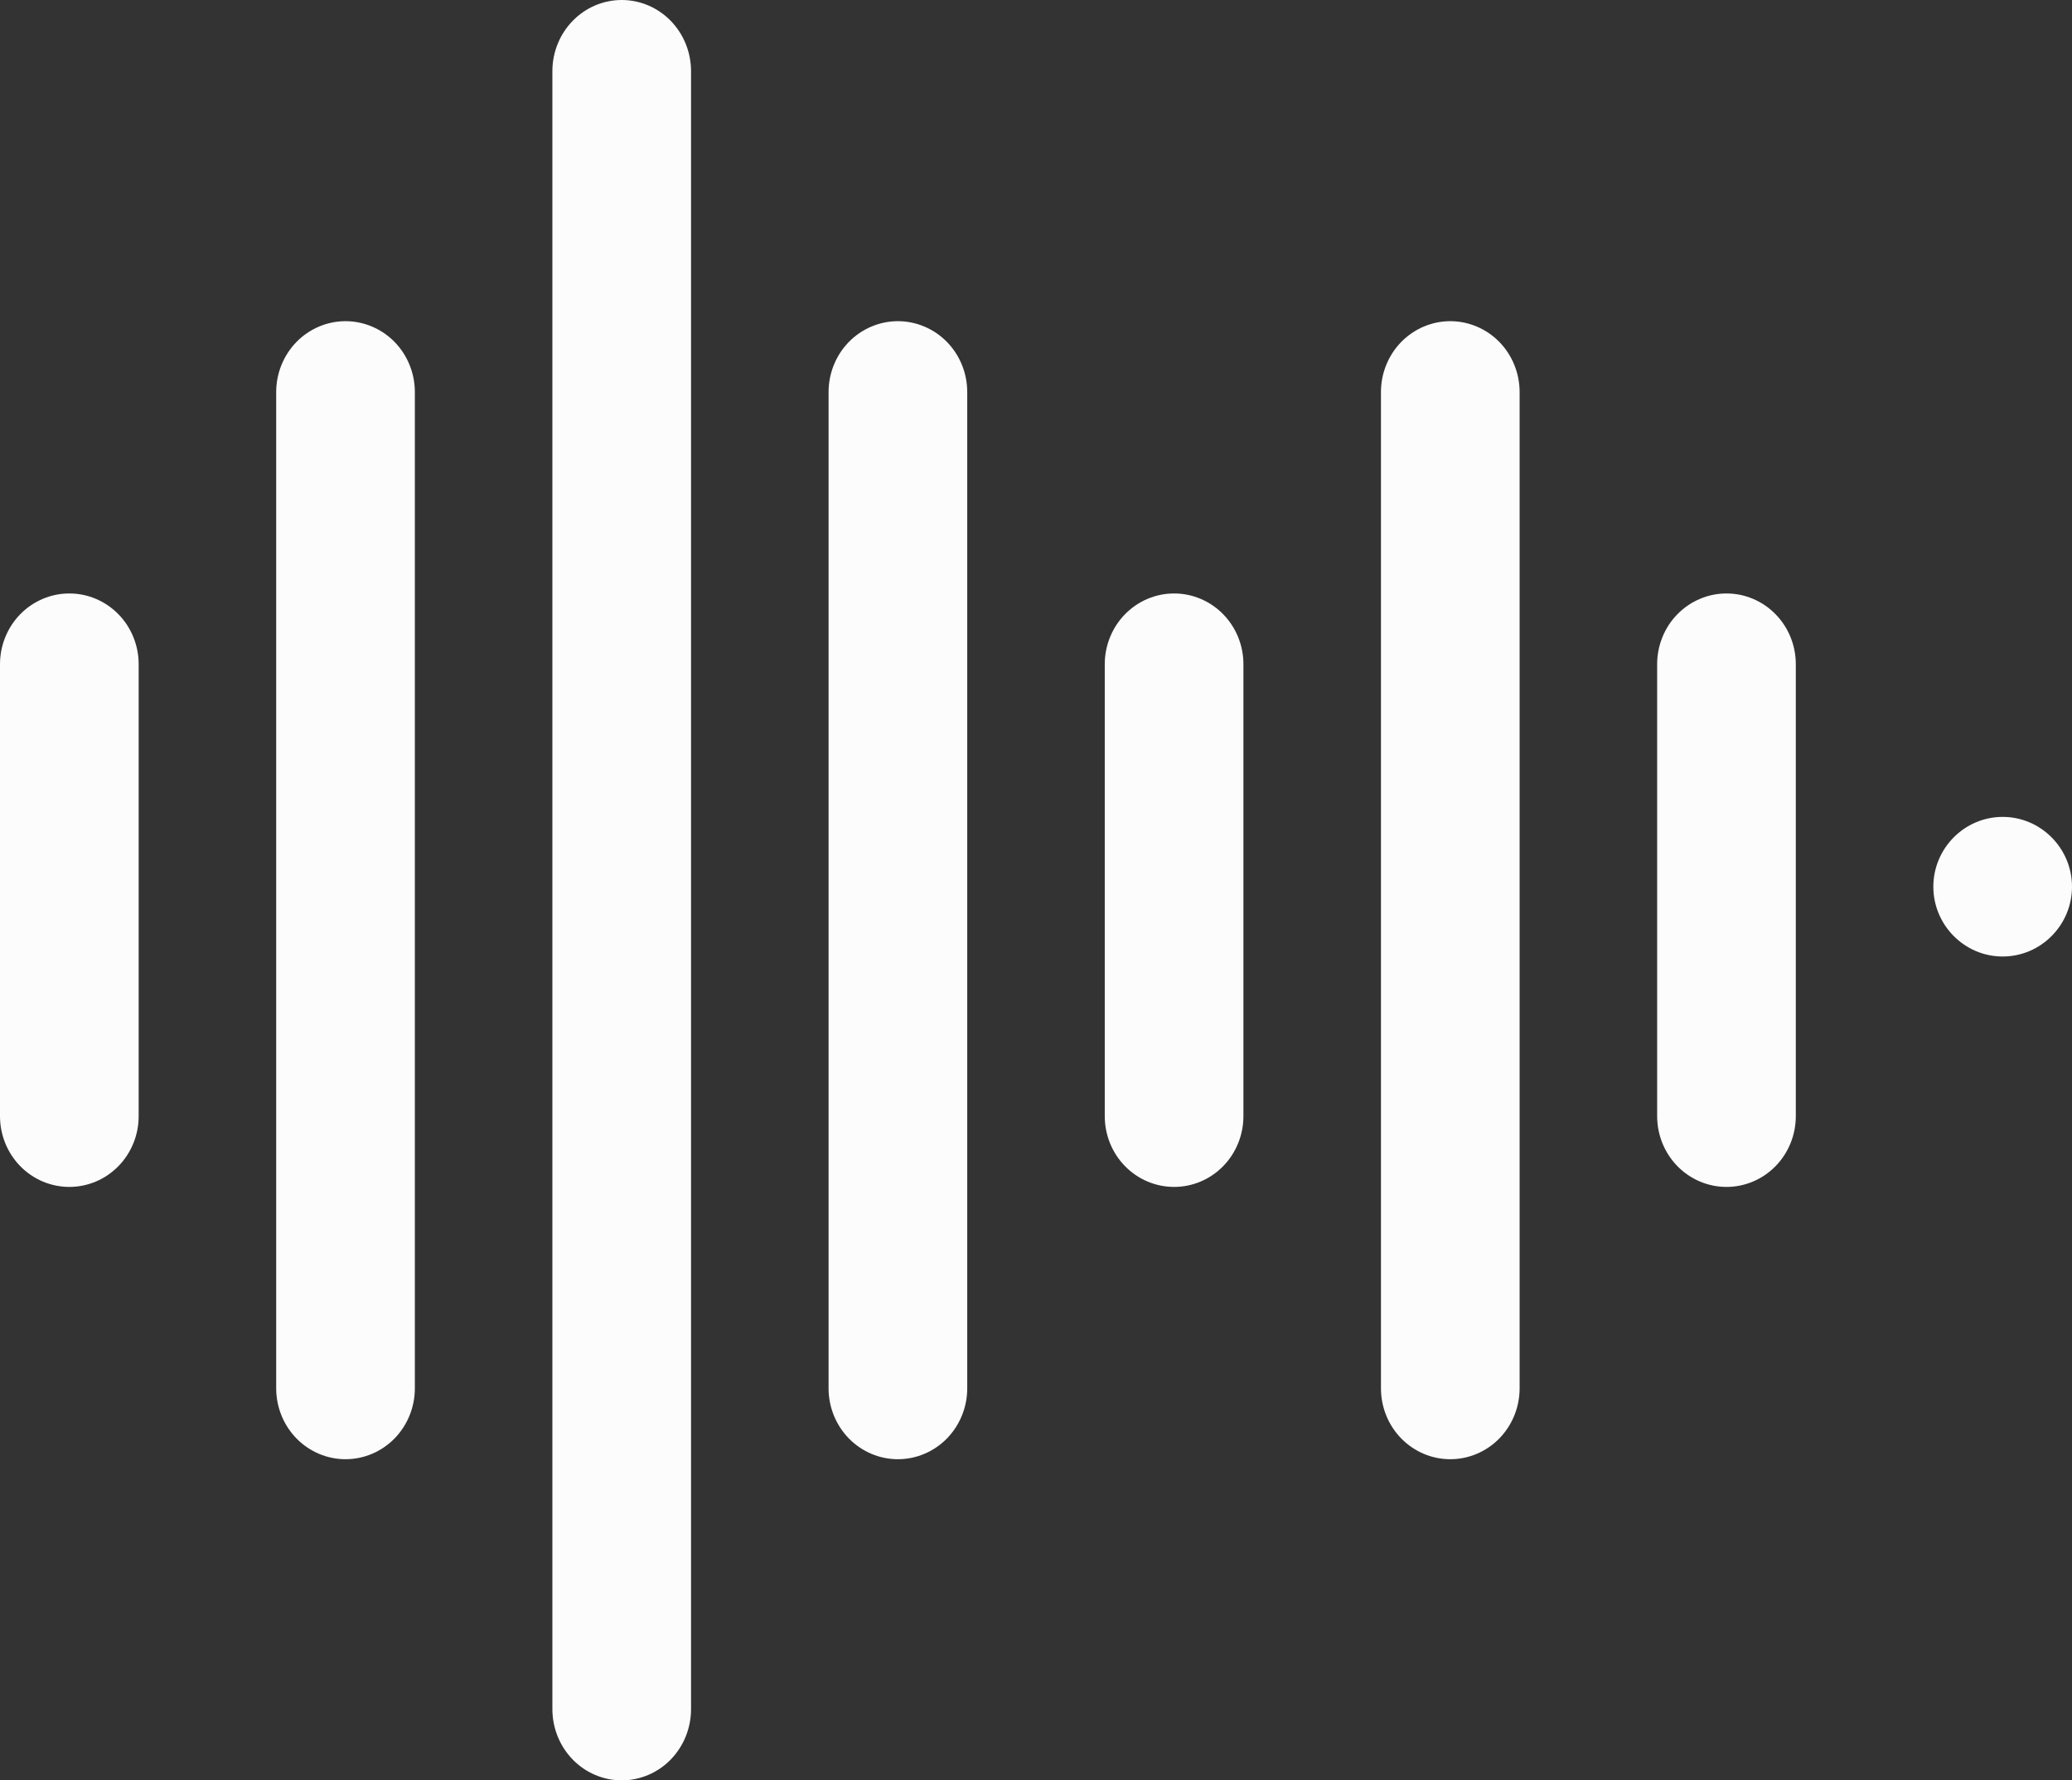 <svg width="64" height="55" viewBox="0 0 64 55" fill="none" xmlns="http://www.w3.org/2000/svg">
<rect x="0" y="0" width="64" height="55" fill="#333333" stroke="none"/>
<path fill-rule="evenodd" clip-rule="evenodd" d="M19.204 2.84647e-08C18.922 -4.60196e-05 18.644 0.057 18.384 0.167C18.124 0.278 17.888 0.44 17.689 0.644C17.49 0.849 17.332 1.091 17.225 1.358C17.117 1.625 17.062 1.911 17.062 2.2V52.8C17.062 53.383 17.288 53.943 17.689 54.356C18.091 54.768 18.636 55 19.204 55C19.771 55 20.316 54.768 20.718 54.356C21.119 53.943 21.345 53.383 21.345 52.8V2.2C21.345 1.911 21.29 1.625 21.182 1.358C21.075 1.091 20.917 0.849 20.718 0.644C20.519 0.44 20.283 0.278 20.023 0.167C19.763 0.057 19.485 -4.64503e-05 19.204 2.84647e-08ZM9.853 10.089C10.113 9.979 10.391 9.922 10.673 9.922C10.954 9.922 11.232 9.979 11.492 10.089C11.752 10.199 11.988 10.36 12.187 10.563C12.386 10.767 12.544 11.008 12.651 11.274C12.759 11.54 12.814 11.824 12.814 12.112V42.889C12.814 43.47 12.588 44.027 12.187 44.438C11.785 44.848 11.241 45.079 10.673 45.079C10.105 45.079 9.56 44.848 9.158 44.438C8.757 44.027 8.531 43.47 8.531 42.889V12.112C8.531 11.824 8.586 11.54 8.694 11.274C8.802 11.008 8.959 10.767 9.158 10.563C9.357 10.36 9.593 10.199 9.853 10.089ZM1.322 18.5C1.582 18.39 1.86 18.333 2.142 18.334C2.423 18.333 2.701 18.39 2.961 18.5C3.221 18.61 3.457 18.77 3.656 18.974C3.855 19.176 4.013 19.417 4.12 19.683C4.228 19.948 4.283 20.232 4.283 20.519V34.481C4.283 34.768 4.228 35.053 4.12 35.318C4.012 35.583 3.855 35.824 3.656 36.027C3.457 36.23 3.221 36.391 2.961 36.501C2.701 36.61 2.423 36.667 2.142 36.667C1.86 36.667 1.582 36.61 1.322 36.501C1.062 36.391 0.826 36.23 0.627 36.027C0.428 35.824 0.271 35.583 0.163 35.318C0.055 35.053 1.53865e-08 34.768 2.72395e-08 34.481V20.519C-4.48319e-05 20.232 0.055 19.948 0.163 19.683C0.271 19.417 0.428 19.176 0.627 18.974C0.826 18.77 1.062 18.61 1.322 18.5ZM26.915 10.089C27.175 9.979 27.453 9.922 27.734 9.922C28.016 9.922 28.294 9.979 28.554 10.089C28.814 10.199 29.05 10.36 29.249 10.563C29.448 10.767 29.605 11.008 29.713 11.274C29.821 11.54 29.876 11.824 29.876 12.112V42.889C29.876 43.47 29.65 44.027 29.249 44.438C28.847 44.848 28.302 45.079 27.734 45.079C27.166 45.079 26.622 44.848 26.22 44.438C25.819 44.027 25.593 43.47 25.593 42.889V12.112C25.593 11.824 25.648 11.54 25.756 11.274C25.863 11.008 26.021 10.767 26.22 10.563C26.419 10.36 26.655 10.199 26.915 10.089ZM36.266 18.334C35.984 18.333 35.706 18.39 35.446 18.5C35.186 18.61 34.95 18.77 34.751 18.974C34.552 19.176 34.395 19.417 34.287 19.683C34.179 19.948 34.124 20.232 34.124 20.519V34.481C34.124 35.061 34.349 35.617 34.751 36.027C35.153 36.437 35.697 36.667 36.266 36.667C36.834 36.667 37.378 36.437 37.78 36.027C38.181 35.617 38.407 35.061 38.407 34.481V20.519C38.407 20.232 38.352 19.948 38.244 19.683C38.136 19.417 37.979 19.176 37.78 18.974C37.581 18.77 37.345 18.61 37.085 18.5C36.825 18.39 36.547 18.333 36.266 18.334ZM43.977 10.089C44.237 9.979 44.515 9.922 44.796 9.922C45.078 9.922 45.356 9.979 45.616 10.089C45.876 10.199 46.112 10.36 46.311 10.563C46.51 10.767 46.667 11.008 46.775 11.274C46.883 11.54 46.938 11.824 46.938 12.112V42.889C46.938 43.47 46.712 44.027 46.311 44.438C45.909 44.848 45.364 45.079 44.796 45.079C44.228 45.079 43.684 44.848 43.282 44.438C42.88 44.027 42.655 43.47 42.655 42.889V12.112C42.655 11.824 42.71 11.54 42.818 11.274C42.925 11.008 43.083 10.767 43.282 10.563C43.481 10.36 43.717 10.199 43.977 10.089ZM53.328 18.334C53.046 18.333 52.768 18.39 52.508 18.5C52.248 18.61 52.012 18.77 51.813 18.974C51.614 19.176 51.456 19.417 51.349 19.683C51.241 19.948 51.186 20.232 51.186 20.519V34.481C51.186 35.061 51.412 35.617 51.813 36.027C52.215 36.437 52.76 36.667 53.328 36.667C53.895 36.667 54.44 36.437 54.842 36.027C55.243 35.617 55.469 35.061 55.469 34.481V20.519C55.469 20.232 55.414 19.948 55.306 19.683C55.199 19.417 55.041 19.176 54.842 18.974C54.643 18.77 54.407 18.61 54.147 18.5C53.887 18.39 53.609 18.333 53.328 18.334ZM61.858 25.236C60.676 25.236 59.717 26.21 59.717 27.393C59.717 28.575 60.676 29.549 61.858 29.549C63.041 29.549 64 28.575 64 27.393C64 26.21 63.041 25.236 61.858 25.236Z" fill="#FCFCFC"/>
</svg>
